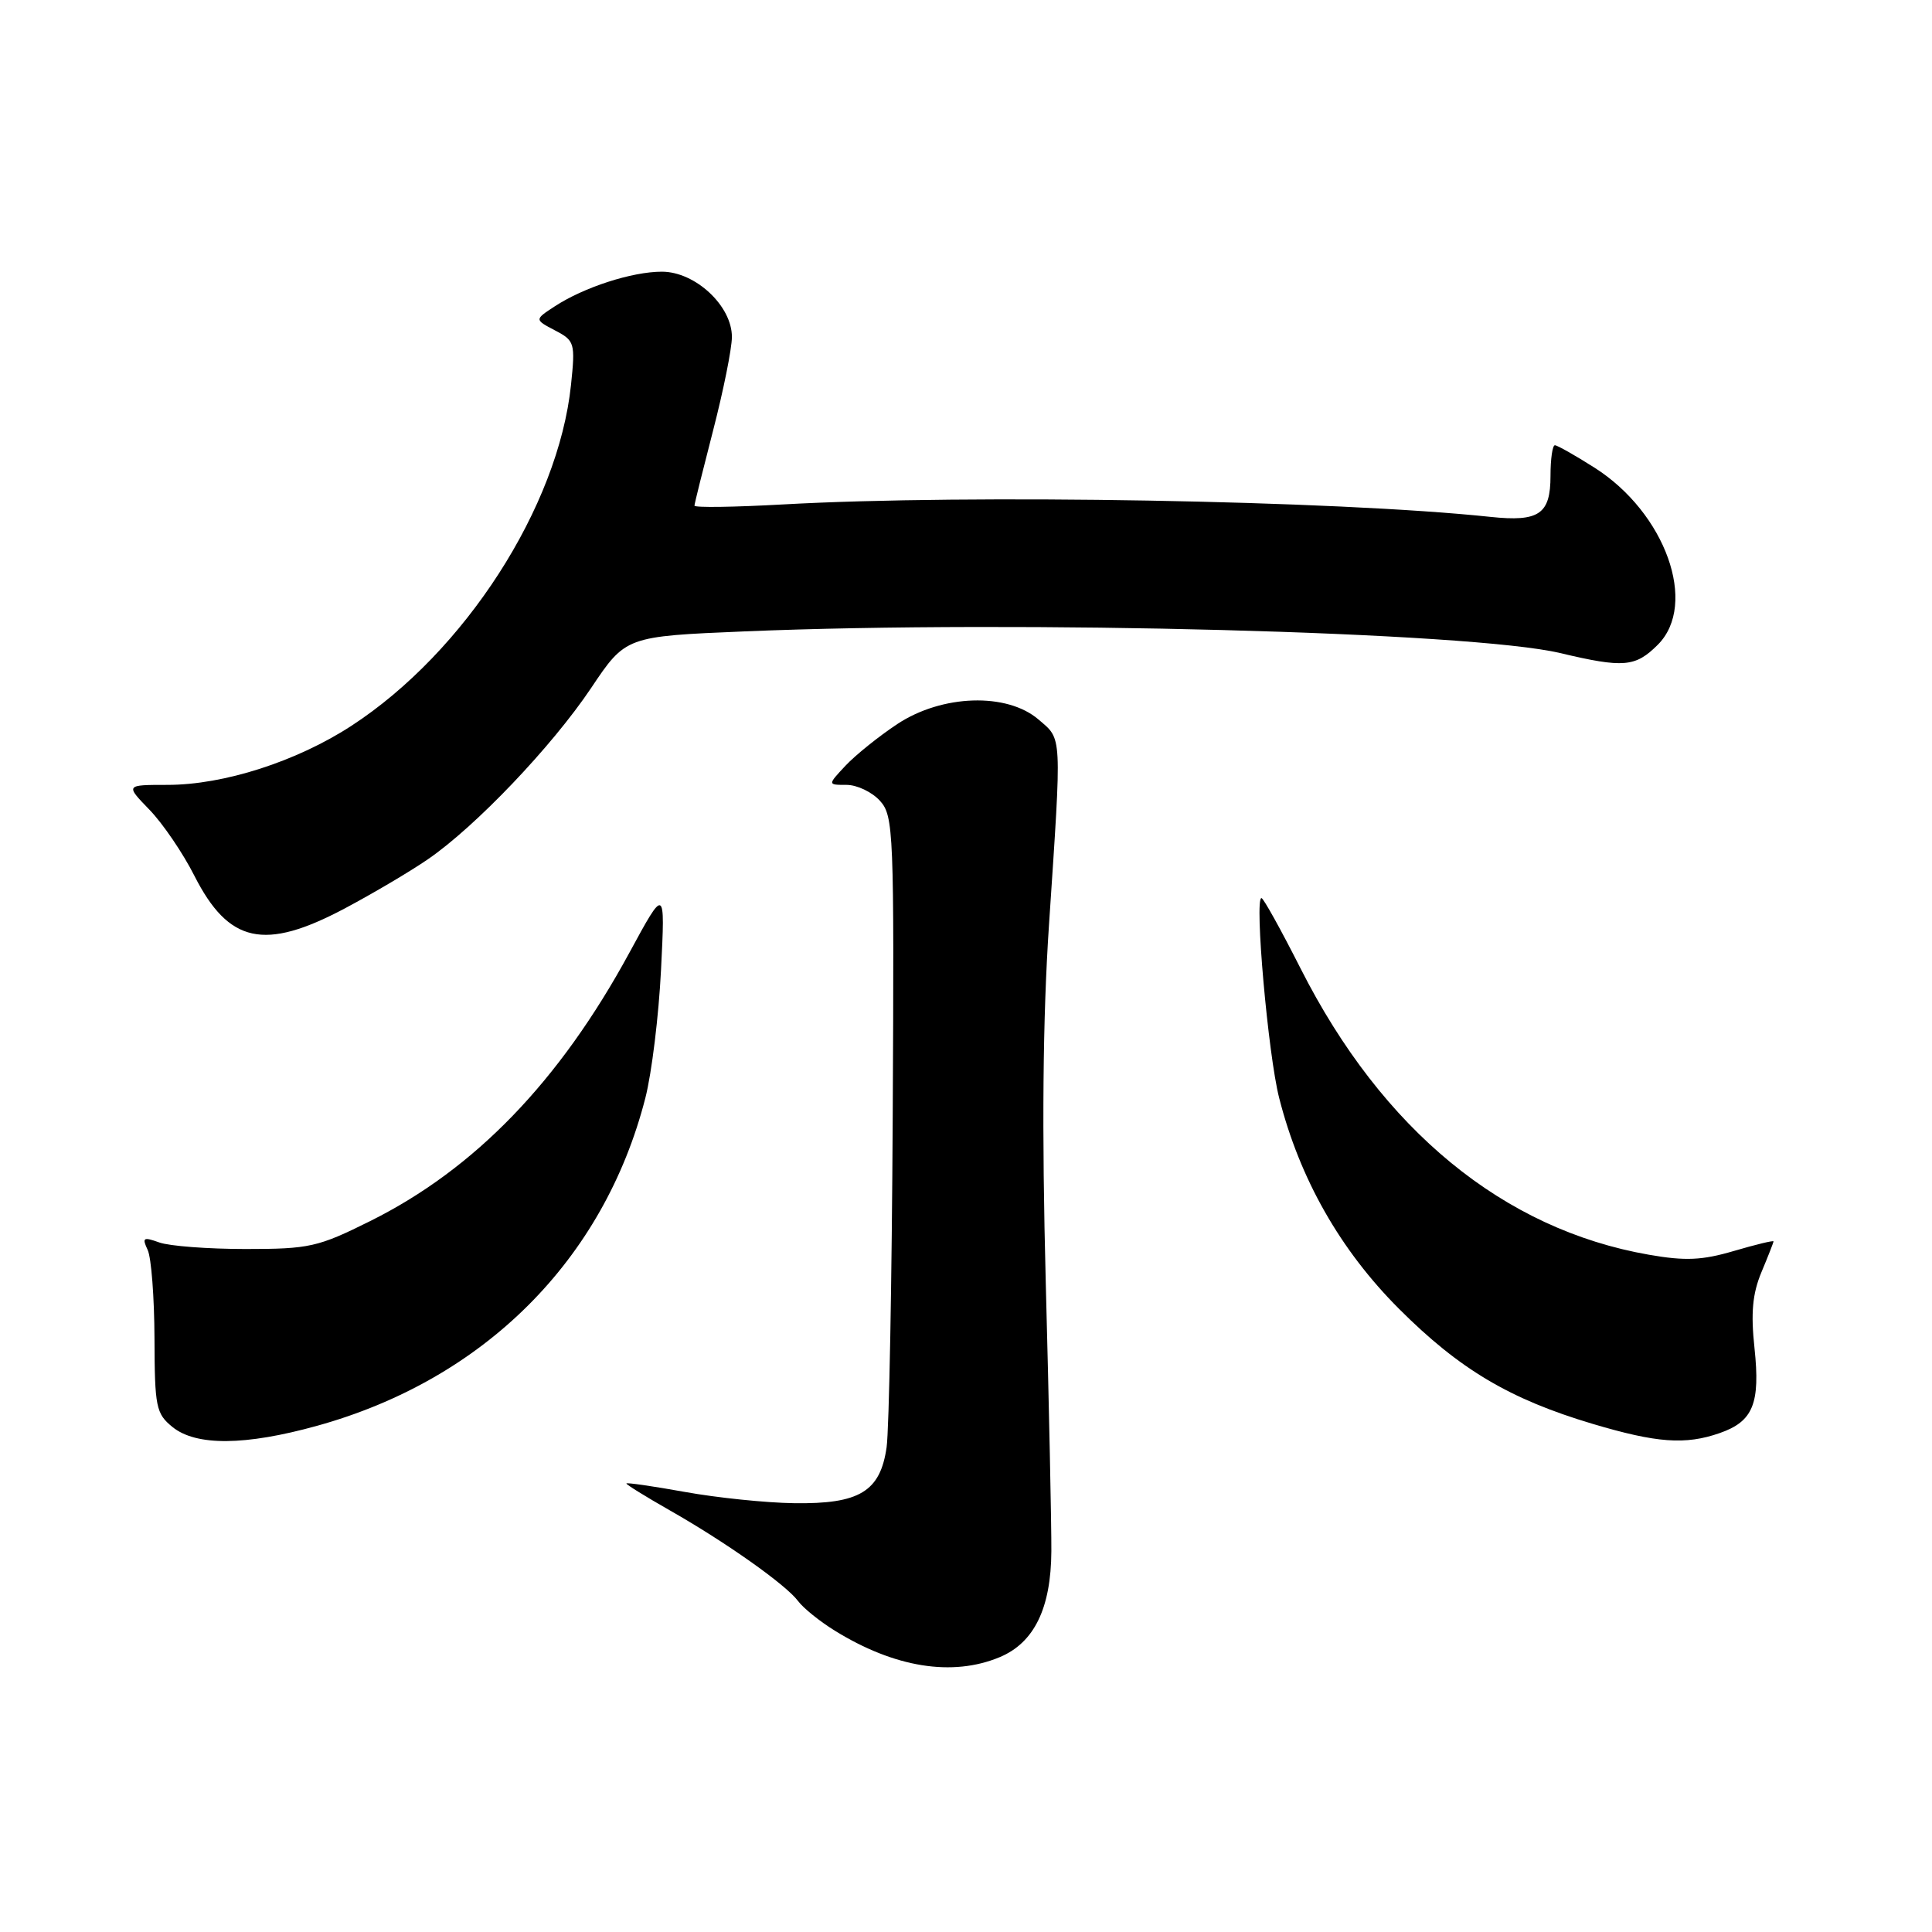 <?xml version="1.0" encoding="UTF-8" standalone="no"?>
<!DOCTYPE svg PUBLIC "-//W3C//DTD SVG 1.1//EN" "http://www.w3.org/Graphics/SVG/1.1/DTD/svg11.dtd" >
<svg xmlns="http://www.w3.org/2000/svg" xmlns:xlink="http://www.w3.org/1999/xlink" version="1.1" viewBox="0 0 256 256">
 <g >
 <path fill="currentColor"
d=" M 132.47 219.58 C 137.04 217.67 139.27 213.09 139.31 205.53 C 139.33 202.21 139.00 186.22 138.57 170.00 C 138.04 149.71 138.17 134.88 139.00 122.50 C 140.71 96.92 140.76 98.05 137.61 95.34 C 133.42 91.74 124.83 92.02 118.90 95.94 C 116.45 97.56 113.37 100.04 112.05 101.44 C 109.65 104.00 109.65 104.00 112.17 104.00 C 113.56 104.00 115.55 104.95 116.60 106.11 C 118.41 108.12 118.49 110.13 118.29 147.86 C 118.18 169.66 117.81 189.42 117.48 191.77 C 116.64 197.64 113.89 199.31 105.21 199.18 C 101.52 199.13 95.01 198.46 90.75 197.69 C 86.49 196.92 83.00 196.42 83.00 196.57 C 83.00 196.73 85.59 198.33 88.75 200.13 C 96.19 204.36 104.16 210.00 105.75 212.15 C 106.44 213.08 108.63 214.85 110.63 216.08 C 118.54 220.97 126.20 222.20 132.47 219.58 Z  M 42.00 188.93 C 64.13 182.80 80.01 166.95 85.51 145.50 C 86.36 142.20 87.29 134.55 87.59 128.50 C 88.14 117.50 88.14 117.50 83.38 126.27 C 74.13 143.29 62.92 154.90 49.05 161.80 C 42.12 165.25 40.99 165.50 32.55 165.50 C 27.57 165.50 22.42 165.11 21.10 164.63 C 18.98 163.87 18.80 163.99 19.57 165.63 C 20.05 166.66 20.45 171.93 20.47 177.34 C 20.50 186.45 20.67 187.31 22.86 189.09 C 25.99 191.62 32.48 191.57 42.00 188.93 Z  M 227.87 189.89 C 232.30 188.35 233.26 185.98 232.48 178.63 C 231.98 173.97 232.21 171.43 233.40 168.57 C 234.28 166.47 235.00 164.63 235.00 164.49 C 235.00 164.34 232.64 164.91 229.75 165.76 C 225.53 167.00 223.32 167.10 218.50 166.26 C 199.21 162.90 183.17 149.72 172.35 128.36 C 169.74 123.21 167.41 119.00 167.15 119.00 C 166.20 119.00 168.03 139.77 169.50 145.50 C 172.23 156.21 177.59 165.64 185.38 173.43 C 193.39 181.44 200.04 185.39 211.00 188.66 C 219.52 191.20 223.33 191.48 227.87 189.89 Z  M 45.67 120.38 C 49.43 118.38 54.39 115.45 56.71 113.85 C 63.03 109.51 73.12 98.92 78.31 91.19 C 82.91 84.32 82.91 84.32 98.71 83.66 C 135.09 82.15 194.94 83.74 206.71 86.53 C 215.16 88.53 216.69 88.40 219.67 85.43 C 225.03 80.06 220.69 67.93 211.25 61.95 C 208.70 60.33 206.35 59.00 206.03 59.00 C 205.71 59.00 205.45 60.82 205.45 63.05 C 205.45 68.13 203.94 69.17 197.50 68.49 C 176.94 66.31 128.30 65.46 103.75 66.84 C 97.29 67.20 92.01 67.28 92.02 67.00 C 92.03 66.72 93.15 62.23 94.50 57.00 C 95.85 51.77 96.97 46.23 96.98 44.67 C 97.01 40.55 92.14 36.00 87.70 36.00 C 83.74 36.00 77.35 38.07 73.48 40.61 C 70.82 42.35 70.82 42.35 73.54 43.78 C 76.15 45.14 76.24 45.44 75.66 51.01 C 73.97 67.16 61.58 86.40 46.57 96.17 C 39.31 100.90 29.65 104.00 22.20 104.00 C 16.61 104.00 16.61 104.00 19.81 107.30 C 21.57 109.12 24.24 113.04 25.75 116.03 C 30.30 124.99 35.02 126.03 45.67 120.38 Z "/>
</g>
</svg>